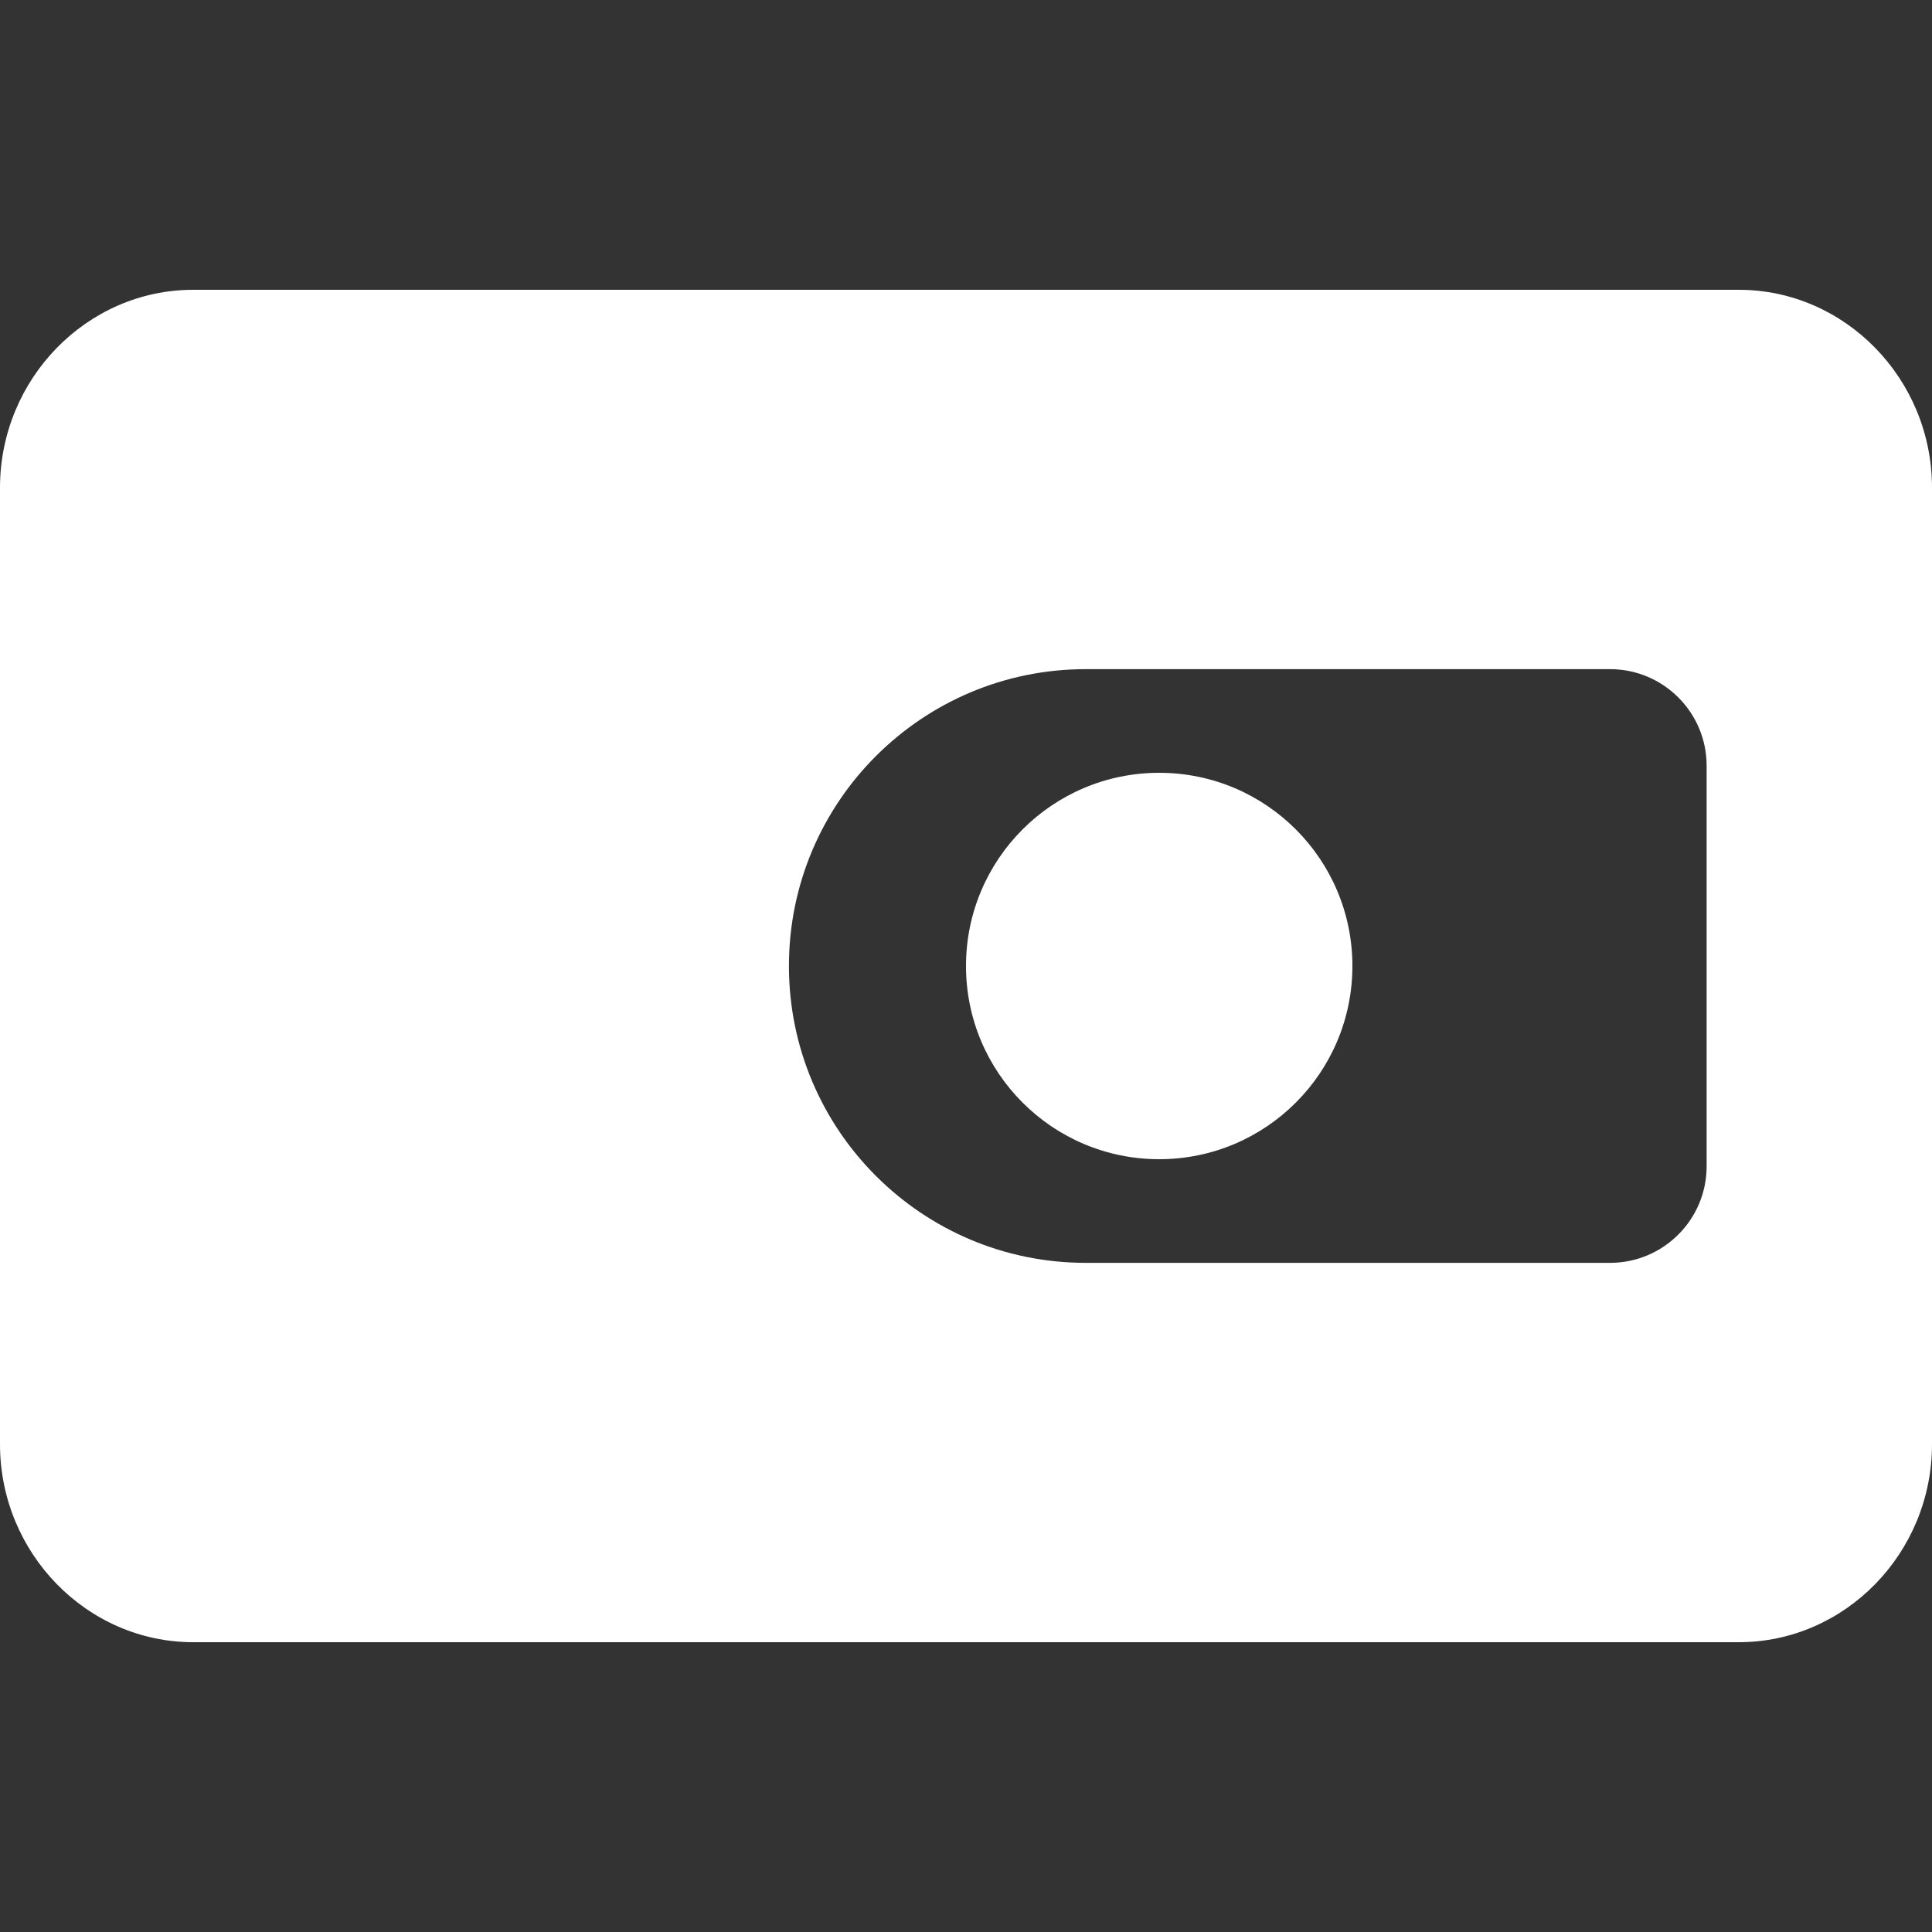 <?xml version="1.0" encoding="UTF-8"?>
<svg width="20px" height="20px" viewBox="0 0 20 20" version="1.1" xmlns="http://www.w3.org/2000/svg" xmlns:xlink="http://www.w3.org/1999/xlink">
    <rect x="0" y="0" width="20" height="20" fill="#333333" stroke="none"/>
    <!-- Generator: Sketch 53 (72520) - https://sketchapp.com -->
    <title>icon_wallet_selected</title>
    <desc>Created with Sketch.</desc>
    <g id="Page-1" stroke="none" stroke-width="1" fill="none" fill-rule="evenodd">
        <g id="分组-17" fill="#FFFFFF">
            <g id="分组-2" transform="translate(0, 3)">
                <path d="M18,0 C19.1,0 20,0.922 20,2.049 L20,11.951 C20,13.078 19.1,14 18,14 L2,14 C0.9,14 -7.10542736e-15,13.078 -7.10542736e-15,11.951 L-7.10542736e-15,2.049 C-7.10542736e-15,0.922 0.9,0 2,0 L18,0 Z M11.24,3.927 C9.543,3.927 8.167,5.303 8.167,7 C8.167,8.697 9.543,10.073 11.24,10.073 L16.667,10.073 C17.219,10.073 17.667,9.625 17.667,9.073 L17.667,4.927 C17.667,4.375 17.219,3.927 16.667,3.927 L11.24,3.927 Z" id="合并形状" fill-rule="nonzero"></path>
                <circle id="椭圆形" cx="12" cy="7" r="2"></circle>
            </g>
        </g>
    </g>
</svg>